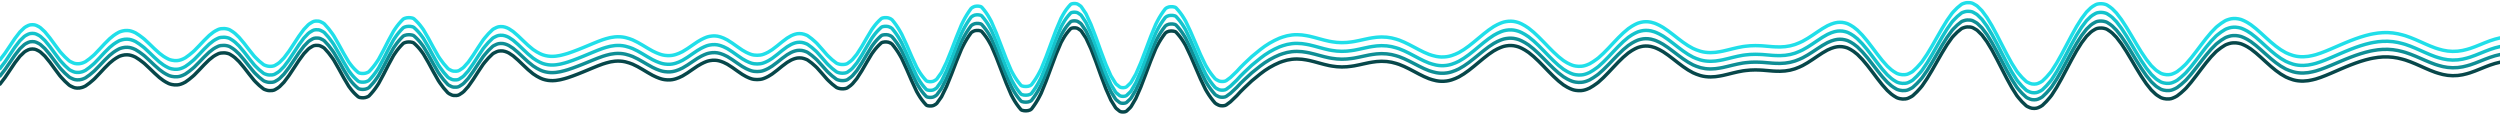 <svg width="1440" height="66" viewBox="0 0 1440 66" fill="none" xmlns="http://www.w3.org/2000/svg">
<path d="M1440 35.849L1437.13 36.557L1434.26 37.491L1431.39 38.583L1428.52 39.747L1425.65 40.892L1422.78 41.925L1420.94 42.464C1420.26 42.663 1419.53 42.842 1418.76 42.998L1418.2 43.111C1417.43 43.266 1416.61 43.385 1415.76 43.467L1415.59 43.484C1414.65 43.575 1413.68 43.613 1412.71 43.597C1411.78 43.582 1410.86 43.518 1409.98 43.406L1409.68 43.367C1408.85 43.262 1408.07 43.123 1407.33 42.954L1406.72 42.812C1405.95 42.636 1405.23 42.44 1404.55 42.224L1402.7 41.636L1399.83 40.531L1396.96 39.301L1394.09 38.02L1391.22 36.762L1388.35 35.595L1385.48 34.579L1383.73 34.08C1382.99 33.868 1382.2 33.676 1381.37 33.506L1380.95 33.42C1380.15 33.255 1379.3 33.119 1378.42 33.013L1378.23 32.991C1377.33 32.883 1376.39 32.812 1375.44 32.78C1374.49 32.747 1373.52 32.754 1372.57 32.8L1372.47 32.805C1371.58 32.848 1370.71 32.923 1369.87 33.028L1369.53 33.071C1368.69 33.175 1367.87 33.303 1367.09 33.454L1365.4 33.78L1362.53 34.5L1359.66 35.362L1356.79 36.344L1353.92 37.426L1351.05 38.587L1348.18 39.803L1345.31 41.049L1342.44 42.289L1339.57 43.484L1336.7 44.581L1333.83 45.523L1331.97 45.988C1331.3 46.156 1330.58 46.296 1329.83 46.408L1329.31 46.484C1328.5 46.603 1327.65 46.673 1326.78 46.692C1325.75 46.715 1324.72 46.666 1323.75 46.549L1323.67 46.539C1322.8 46.434 1321.99 46.278 1321.27 46.079L1320.64 45.906C1319.87 45.696 1319.18 45.455 1318.57 45.19L1316.62 44.346L1313.75 42.667L1310.88 40.602L1308.01 38.23L1305.14 35.663L1302.27 33.039L1299.4 30.518L1296.53 28.265L1294.36 26.881C1293.9 26.587 1293.36 26.306 1292.76 26.043L1291.51 25.492C1291.04 25.284 1290.46 25.109 1289.8 24.976L1289.28 24.868C1288.4 24.689 1287.38 24.622 1286.38 24.677C1285.52 24.725 1284.71 24.862 1284.07 25.07L1283.11 25.382C1282.5 25.581 1281.97 25.81 1281.54 26.062C1280.06 26.933 1278.69 27.893 1277.44 28.932L1276.45 29.756L1273.58 32.736L1270.71 36.169L1267.84 39.884L1264.97 43.686L1262.1 47.367L1259.23 50.718L1258.34 51.596C1257.02 52.888 1255.58 54.112 1254.02 55.257C1253.67 55.513 1253.23 55.753 1252.73 55.972L1251.37 56.557C1250.89 56.768 1250.22 56.919 1249.47 56.988C1248.39 57.088 1247.23 57.008 1246.34 56.77L1245.74 56.611C1245.18 56.46 1244.7 56.27 1244.36 56.053L1242.82 55.093C1242.28 54.758 1241.83 54.408 1241.45 54.048L1239.14 51.833L1236.28 48.236L1233.41 43.979L1230.54 39.29L1227.67 34.424L1224.8 29.655L1221.93 25.258L1219.06 21.488L1216.7 19.088C1216.36 18.743 1215.94 18.407 1215.45 18.085L1213.79 16.987C1213.48 16.786 1213.05 16.611 1212.52 16.476L1212.15 16.381C1211.1 16.113 1209.72 16.067 1208.55 16.262C1207.92 16.366 1207.39 16.535 1207.03 16.745L1205.41 17.691C1204.95 17.964 1204.56 18.253 1204.25 18.553L1201.84 20.906L1198.97 24.698L1196.1 29.281L1193.24 34.417L1187.5 45.234L1184.63 50.325L1181.76 54.822L1180.85 55.982C1179.54 57.637 1178.06 59.217 1176.41 60.705C1176.15 60.936 1175.81 61.154 1175.39 61.354L1173.96 62.031C1173.45 62.276 1172.65 62.428 1171.78 62.444C1170.84 62.462 1169.93 62.319 1169.34 62.059L1168.05 61.486C1167.63 61.3 1167.28 61.093 1167.03 60.872C1165.37 59.412 1163.89 57.854 1162.6 56.216L1161.67 55.031L1158.8 50.472L1155.93 45.261L1153.06 39.696L1150.19 34.094L1147.33 28.775L1144.46 24.039L1141.59 20.148L1139.14 17.729C1138.86 17.454 1138.5 17.189 1138.06 16.941L1136.45 16.026C1136.06 15.808 1135.47 15.643 1134.77 15.559C1133.67 15.427 1132.45 15.519 1131.59 15.8L1130.81 16.057C1130.35 16.208 1129.97 16.39 1129.7 16.591C1128.06 17.82 1126.6 19.159 1125.32 20.589L1124.37 21.656L1121.5 25.733L1118.63 30.417L1115.76 35.423L1112.89 40.457L1110.02 45.225L1107.15 49.456L1106.21 50.593C1104.93 52.14 1103.48 53.615 1101.89 55.007C1101.58 55.283 1101.17 55.546 1100.68 55.79L1099.23 56.52C1098.78 56.741 1098.15 56.905 1097.42 56.988C1096.33 57.112 1095.13 57.041 1094.21 56.798L1093.62 56.64C1093.08 56.498 1092.64 56.321 1092.3 56.117L1090.72 55.149C1090.2 54.834 1089.75 54.505 1089.37 54.165L1087.07 52.086L1084.2 48.856L1081.33 45.214L1078.46 41.407L1075.59 37.679L1072.72 34.257L1069.85 31.339L1067.66 29.604C1067.21 29.251 1066.68 28.912 1066.07 28.59L1064.79 27.918C1064.34 27.68 1063.78 27.472 1063.12 27.305L1062.48 27.141C1061.68 26.937 1060.71 26.831 1059.72 26.84C1058.84 26.849 1057.99 26.947 1057.27 27.124L1056.43 27.329C1055.82 27.48 1055.27 27.66 1054.8 27.866L1052.64 28.811L1049.77 30.463L1046.9 32.342L1044.03 34.283L1041.16 36.133L1038.29 37.768L1036.41 38.641C1035.75 38.948 1035.03 39.236 1034.24 39.505L1033.64 39.713C1032.91 39.96 1032.12 40.179 1031.26 40.367L1030.98 40.429C1030.12 40.617 1029.19 40.765 1028.22 40.867C1027.28 40.966 1026.32 41.022 1025.35 41.035L1025.14 41.038C1024.34 41.048 1023.55 41.033 1022.76 40.993L1021.07 40.907L1015.33 40.429L1013.73 40.344C1012.89 40.299 1012.04 40.276 1011.19 40.276L1011.08 40.275C1010.09 40.275 1009.11 40.306 1008.14 40.368C1007.2 40.428 1006.28 40.518 1005.38 40.636L1003.86 40.837L1000.99 41.385L998.119 42.052L995.249 42.767L992.38 43.443L990.534 43.792C989.853 43.92 989.139 44.026 988.401 44.107L987.882 44.164C987.06 44.255 986.203 44.302 985.341 44.303C984.304 44.304 983.274 44.239 982.302 44.111L982.229 44.101C981.35 43.986 980.528 43.823 979.792 43.618L979.193 43.451C978.422 43.237 977.718 42.994 977.093 42.727L975.164 41.903L972.294 40.284L969.425 38.342L966.556 36.186L963.686 33.945L960.817 31.768L957.948 29.802L955.841 28.617C955.333 28.332 954.76 28.062 954.125 27.81L952.998 27.361C952.476 27.154 951.859 26.978 951.173 26.841L950.606 26.727C949.779 26.562 948.835 26.485 947.885 26.504C946.961 26.522 946.069 26.631 945.313 26.819L944.624 26.991C943.946 27.159 943.348 27.364 942.853 27.598L941.697 28.144C941.054 28.447 940.482 28.768 939.987 29.103L937.862 30.541L934.993 32.976L932.123 35.777L929.254 38.789L926.385 41.841L923.515 44.757L920.646 47.371L919.68 48.1C918.413 49.056 917.046 49.943 915.591 50.752C915.137 51.004 914.592 51.235 913.97 51.438L912.974 51.764C912.361 51.965 911.608 52.105 910.792 52.171C909.741 52.257 908.638 52.215 907.663 52.052L907.372 52.003C906.664 51.885 906.034 51.717 905.519 51.51L904.355 51.04C903.74 50.792 903.196 50.523 902.731 50.238L900.561 48.904L897.691 46.637L894.822 43.993L891.952 41.112L889.083 38.145L886.214 35.243L883.344 32.552L880.475 30.209L878.374 28.831C877.862 28.495 877.277 28.174 876.624 27.871L875.502 27.351C874.994 27.115 874.389 26.907 873.706 26.734L872.988 26.553C872.254 26.367 871.393 26.252 870.492 26.221C869.516 26.187 868.533 26.251 867.658 26.407L867.208 26.487C866.493 26.614 865.848 26.784 865.3 26.989L864.234 27.389C863.585 27.632 863 27.895 862.486 28.175L860.39 29.318L857.52 31.271L854.651 33.496L851.781 35.866L848.912 38.248L846.043 40.518L843.173 42.562L840.304 44.285L838.296 45.211C837.723 45.475 837.074 45.718 836.359 45.935L835.559 46.177C834.902 46.377 834.151 46.535 833.34 46.645L833.134 46.672C832.188 46.8 831.171 46.85 830.161 46.818C829.28 46.79 828.425 46.7 827.645 46.554L827.058 46.444C826.327 46.307 825.648 46.138 825.036 45.941L823.088 45.315L820.218 44.09L817.349 42.666L814.48 41.148L811.61 39.646L808.741 38.261L805.872 37.079L804.054 36.502C803.354 36.281 802.594 36.084 801.785 35.914L801.348 35.823C800.541 35.654 799.668 35.524 798.764 35.436C797.774 35.34 796.742 35.296 795.716 35.305C794.838 35.313 793.967 35.361 793.123 35.446L792.682 35.49C791.912 35.568 791.162 35.668 790.441 35.791L788.655 36.095L785.786 36.701L782.917 37.336L780.047 37.909L778.358 38.163C777.573 38.281 776.759 38.373 775.926 38.439L775.694 38.457C774.774 38.53 773.832 38.563 772.889 38.558C771.926 38.552 770.969 38.506 770.038 38.419L769.854 38.402C769 38.323 768.17 38.214 767.377 38.078L765.701 37.79L762.831 37.123L759.962 36.353L757.092 35.568L754.223 34.857L752.434 34.513C751.716 34.376 750.96 34.263 750.179 34.178L749.768 34.133C748.916 34.041 748.032 33.991 747.141 33.986C746.13 33.98 745.124 34.033 744.161 34.14L744.076 34.15C743.194 34.248 742.355 34.39 741.584 34.571L741.07 34.691C740.276 34.877 739.538 35.091 738.865 35.329L737.007 35.986L734.138 37.306L731.268 38.869C729.358 40.013 727.564 41.25 725.909 42.58C724.032 44.089 721.672 45.998 721.016 46.585C720.374 47.16 718.349 49.08 716.708 50.642C715.175 52.101 713.733 53.608 712.378 55.154L708.732 58.646L706.321 60.426C706.028 60.642 705.499 60.809 704.854 60.888C703.757 61.022 702.54 60.88 701.891 60.542L700.587 59.862C700.28 59.702 700.042 59.527 699.88 59.343C698.132 57.35 696.608 55.262 695.32 53.099L694.385 51.528L691.516 45.541L685.777 32.221L682.908 26.151L681.884 24.429C680.656 22.362 679.156 20.384 677.402 18.519C677.249 18.357 676.977 18.211 676.612 18.097C675.379 17.712 673.466 17.789 672.513 18.263L671.819 18.608C671.562 18.736 671.37 18.878 671.251 19.03C669.46 21.32 667.926 23.707 666.662 26.169L665.691 28.06L662.822 35.028L659.953 42.667L657.083 50.175L654.214 56.747L651.548 61.319C651.412 61.551 651.227 61.779 650.993 62.002L648.882 64.008C648.628 64.249 648.044 64.427 647.331 64.482C646.329 64.56 645.311 64.377 644.903 64.046L643.041 62.538C642.839 62.373 642.682 62.202 642.574 62.028L639.867 57.652L636.998 51.181L634.128 43.559L631.259 35.592L628.39 28.119L625.52 21.922L622.802 17.865C622.702 17.715 622.549 17.57 622.347 17.434L620.912 16.465C620.297 16.05 618.818 15.9 617.669 16.137C617.181 16.238 616.814 16.397 616.637 16.585C614.912 18.416 613.47 20.373 612.333 22.423L611.174 24.515L608.304 31.281L605.435 38.932L602.565 46.678L599.696 53.725L598.716 55.65C597.459 58.12 595.925 60.514 594.131 62.81C594.016 62.956 593.825 63.094 593.568 63.216L593.153 63.413C592.075 63.924 589.946 63.97 588.698 63.509C588.383 63.392 588.15 63.251 588.019 63.098C586.243 61.022 584.732 58.837 583.504 56.569L582.48 54.678L579.611 47.963L573.872 33.055L571.003 26.367L569.93 24.412C568.735 22.234 567.248 20.143 565.488 18.168C565.342 18.003 565.066 17.857 564.692 17.744C563.481 17.381 561.632 17.479 560.782 17.953L559.866 18.463C559.64 18.589 559.471 18.726 559.365 18.87C557.561 21.319 556.005 23.855 554.709 26.462L553.786 28.318L550.917 35.331L548.048 42.8L545.178 49.877L542.309 55.755L539.597 59.546C539.493 59.692 539.329 59.832 539.11 59.962L538.002 60.62C537.239 61.073 535.523 61.192 534.328 60.875C533.92 60.766 533.615 60.616 533.456 60.445C531.711 58.572 530.226 56.582 529.024 54.503L527.962 52.665L525.093 46.476L522.223 39.857L519.354 33.631L518.404 31.946C517.127 29.679 515.595 27.489 513.825 25.397C513.686 25.233 513.468 25.079 513.179 24.942L512.337 24.541C511.452 24.119 509.772 24.023 508.552 24.324C508.112 24.433 507.772 24.584 507.575 24.76C505.867 26.286 504.377 27.929 503.126 29.665L502.138 31.035L499.269 35.836L496.399 40.792L493.53 45.265L491.052 48.256C490.792 48.571 490.457 48.878 490.053 49.173L488.224 50.512C487.942 50.719 487.49 50.891 486.927 51.006C485.727 51.252 484.215 51.203 483.162 50.885L482.7 50.746C482.273 50.617 481.926 50.458 481.68 50.28C480.018 49.077 478.499 47.777 477.138 46.395L476.314 45.558L473.444 42.26L470.575 39.036L469.657 38.158C468.358 36.917 466.917 35.755 465.347 34.684C465.009 34.453 464.568 34.242 464.042 34.06L463.027 33.708C462.349 33.472 461.431 33.342 460.478 33.346C459.59 33.349 458.737 33.469 458.086 33.681L456.996 34.037C456.487 34.203 456.046 34.394 455.688 34.603L453.359 35.964L450.489 38.118L447.62 40.444L444.751 42.634L442.519 44.016C442.095 44.278 441.596 44.525 441.03 44.751L439.794 45.247C439.28 45.453 438.634 45.613 437.908 45.714C436.772 45.872 435.505 45.875 434.363 45.723C433.648 45.628 433.003 45.475 432.485 45.278L431.246 44.806C430.686 44.593 430.186 44.362 429.755 44.114L427.535 42.843L424.665 40.873L421.796 38.837L418.926 36.997L416.748 35.922C416.289 35.696 415.746 35.493 415.133 35.318L414.223 35.058C413.546 34.865 412.729 34.742 411.864 34.703C410.861 34.659 409.843 34.73 408.965 34.906L408.453 35.008C407.789 35.141 407.198 35.314 406.707 35.52L405.455 36.044C404.872 36.288 404.345 36.548 403.879 36.821L401.71 38.089L398.841 40.033L395.972 42.004L393.102 43.763L390.986 44.758C390.486 44.993 389.902 45.205 389.248 45.388L388.401 45.625C387.72 45.815 386.916 45.945 386.06 46.002C385.038 46.071 383.982 46.033 383.019 45.895L382.729 45.853C381.999 45.748 381.331 45.597 380.757 45.407L379.694 45.055C379.07 44.849 378.499 44.623 377.99 44.38L375.886 43.378L373.017 41.749L370.147 40.029L367.278 38.389L364.409 36.98L362.456 36.26C361.847 36.036 361.161 35.839 360.412 35.675L359.851 35.551C359.071 35.38 358.204 35.263 357.298 35.207C356.311 35.146 355.298 35.159 354.325 35.244L354.133 35.261C353.337 35.331 352.575 35.443 351.874 35.594L351.108 35.759C350.412 35.908 349.755 36.079 349.144 36.269L347.192 36.876L344.323 37.948L341.454 39.115L338.584 40.312L335.715 41.5L332.846 42.651L329.976 43.742L327.107 44.739L325.144 45.321C324.541 45.499 323.9 45.663 323.229 45.808L322.342 46.001C321.696 46.141 320.999 46.251 320.269 46.325L319.848 46.369C318.959 46.46 318.024 46.483 317.108 46.435C316.135 46.385 315.208 46.258 314.398 46.062L313.91 45.945C313.148 45.761 312.471 45.537 311.903 45.281L310.911 44.833C310.232 44.527 309.629 44.2 309.108 43.858L307.021 42.485L304.152 40.101L301.283 37.403L298.413 34.651L295.544 32.156L293.121 30.549C292.825 30.352 292.447 30.173 291.999 30.016L290.897 29.63C290.208 29.389 289.241 29.273 288.277 29.317C287.421 29.356 286.648 29.517 286.14 29.762L284.735 30.44C284.291 30.654 283.929 30.888 283.657 31.135C282.019 32.623 280.543 34.197 279.24 35.844L278.328 36.997L275.458 41.281L272.589 45.741L269.72 49.834L267.175 52.674C266.959 52.915 266.679 53.148 266.338 53.371L264.522 54.557C264.177 54.782 263.581 54.947 262.877 55.012C261.816 55.11 260.693 54.966 260.061 54.651L258.741 53.992C258.41 53.826 258.15 53.645 257.967 53.454C256.24 51.641 254.707 49.737 253.382 47.76L252.504 46.45L249.634 41.371L246.765 36.062L243.896 31.129L242.903 29.75C241.655 28.019 240.166 26.38 238.459 24.86C238.261 24.683 237.935 24.528 237.514 24.409C236.255 24.055 234.432 24.098 233.32 24.508L232.957 24.642C232.602 24.773 232.329 24.929 232.156 25.1C230.421 26.811 228.908 28.63 227.634 30.536L226.679 31.963L223.81 37.223L220.941 42.838L218.071 48.146L217.146 49.558C215.852 51.533 214.326 53.427 212.583 55.218C212.417 55.388 212.163 55.545 211.834 55.682L211.132 55.974C210.182 56.368 208.539 56.449 207.318 56.16C206.846 56.049 206.478 55.891 206.26 55.706C204.575 54.274 203.108 52.718 201.885 51.065L200.855 49.671L197.986 44.827L195.116 39.602L192.247 34.608L191.361 33.311C190.041 31.377 188.517 29.518 186.802 27.749C186.607 27.548 186.332 27.358 185.986 27.185L184.619 26.502C184.022 26.203 182.984 26.054 181.962 26.121C181.205 26.171 180.546 26.333 180.157 26.567L178.43 27.603C178.078 27.814 177.789 28.038 177.567 28.27L175.031 30.928L172.162 34.845L169.292 39.214L166.423 43.545L163.553 47.37L161.088 49.876C160.819 50.15 160.475 50.413 160.059 50.662L158.375 51.672C158.013 51.889 157.448 52.056 156.776 52.145C155.656 52.292 154.395 52.202 153.529 51.913L152.737 51.648C152.3 51.502 151.944 51.329 151.688 51.137C150.037 49.905 148.537 48.575 147.205 47.16L146.337 46.239L143.468 42.655L140.599 38.946L137.729 35.53L135.377 33.274C135.033 32.944 134.615 32.623 134.128 32.316L132.492 31.286C132.162 31.078 131.701 30.899 131.145 30.763L130.798 30.678C129.754 30.422 128.41 30.373 127.239 30.547C126.594 30.643 126.04 30.801 125.64 31.003L124.09 31.787C123.619 32.026 123.214 32.279 122.879 32.544L120.513 34.415L117.644 37.226L114.774 40.263L111.905 43.208L111.015 44.001C109.697 45.175 108.264 46.282 106.727 47.312C106.355 47.561 105.894 47.792 105.357 48.001L104.146 48.47C103.594 48.684 102.864 48.832 102.059 48.892C101.017 48.97 99.929 48.895 99.048 48.684L98.453 48.542C97.862 48.401 97.353 48.221 96.954 48.013L95.509 47.257C94.963 46.972 94.481 46.673 94.066 46.362L91.82 44.675L88.95 42.082L86.081 39.307L83.211 36.624L82.329 35.909C81.006 34.838 79.575 33.837 78.046 32.915C77.666 32.685 77.195 32.475 76.648 32.292L75.576 31.933C74.946 31.722 74.131 31.593 73.264 31.567C72.282 31.537 71.305 31.642 70.538 31.859L69.732 32.087C69.158 32.25 68.668 32.446 68.284 32.667L66.833 33.503C66.275 33.824 65.784 34.159 65.362 34.505L63.126 36.34L60.257 39.191L57.387 42.273L54.518 45.285L53.688 46.043C52.33 47.284 50.841 48.449 49.234 49.528C48.933 49.731 48.541 49.915 48.072 50.074L47.056 50.419C46.334 50.664 45.327 50.776 44.334 50.722C43.505 50.678 42.758 50.521 42.253 50.285L40.855 49.633C40.401 49.421 40.025 49.189 39.737 48.944C38.115 47.565 36.637 46.104 35.312 44.572L34.432 43.556L31.563 39.718L28.694 35.807L25.824 32.304L23.304 29.982C23.072 29.768 22.765 29.566 22.391 29.379L20.901 28.636C20.389 28.381 19.559 28.228 18.67 28.225C17.76 28.222 16.904 28.377 16.383 28.639L14.913 29.379C14.537 29.568 14.232 29.773 14.006 29.989L11.477 32.407L8.608 36.136L2.869 44.683L0 48.443" stroke="#07474A" stroke-width="2" stroke-miterlimit="16" stroke-linecap="round"/>
<path d="M1440 31.434L1437.13 32.127L1434.26 33.043L1431.39 34.112L1428.52 35.252L1425.65 36.374L1422.78 37.385L1420.94 37.913C1420.26 38.109 1419.53 38.284 1418.76 38.437L1418.2 38.547C1417.43 38.699 1416.61 38.816 1415.76 38.897L1415.59 38.913C1414.65 39.002 1413.68 39.039 1412.71 39.024C1411.78 39.009 1410.86 38.946 1409.98 38.836L1409.68 38.798C1408.85 38.695 1408.07 38.559 1407.33 38.394L1406.72 38.255C1405.95 38.083 1405.23 37.89 1404.55 37.679L1402.7 37.103L1399.83 36.02L1396.96 34.815L1394.09 33.561L1391.22 32.328L1388.35 31.185L1385.48 30.19L1383.73 29.701C1382.99 29.493 1382.2 29.305 1381.37 29.139L1380.95 29.055C1380.15 28.893 1379.3 28.759 1378.42 28.656L1378.23 28.634C1377.33 28.528 1376.39 28.459 1375.44 28.427C1374.49 28.395 1373.52 28.402 1372.57 28.447L1372.47 28.452C1371.58 28.494 1370.71 28.567 1369.87 28.671L1369.53 28.712C1368.69 28.814 1367.87 28.94 1367.09 29.087L1365.4 29.407L1362.53 30.112L1359.66 30.957L1356.79 31.919L1353.92 32.979L1351.05 34.116L1348.18 35.307L1345.31 36.527L1342.44 37.743L1339.57 38.913L1336.7 39.988L1333.83 40.91L1331.97 41.366C1331.3 41.53 1330.58 41.668 1329.83 41.777L1329.31 41.852C1328.5 41.968 1327.65 42.037 1326.78 42.056C1325.75 42.078 1324.72 42.031 1323.75 41.915L1323.67 41.905C1322.8 41.802 1321.99 41.65 1321.27 41.455L1320.64 41.286C1319.87 41.079 1319.18 40.844 1318.57 40.584L1316.62 39.757L1313.75 38.113L1310.88 36.09L1308.01 33.766L1305.14 31.251L1302.27 28.681L1299.4 26.212L1296.53 24.004L1294.36 22.649C1293.9 22.36 1293.36 22.086 1292.76 21.828L1291.51 21.288C1291.04 21.085 1290.46 20.913 1289.8 20.782L1289.28 20.677C1288.4 20.502 1287.38 20.436 1286.38 20.49C1285.52 20.537 1284.71 20.671 1284.07 20.875L1283.11 21.181C1282.5 21.376 1281.97 21.6 1281.54 21.846C1280.06 22.7 1278.69 23.64 1277.44 24.658L1276.45 25.465L1273.58 28.384L1270.71 31.748L1267.84 35.387L1264.97 39.111L1262.1 42.717L1259.23 45.999L1258.34 46.859C1257.02 48.125 1255.58 49.324 1254.02 50.446C1253.67 50.696 1253.23 50.931 1252.73 51.147L1251.37 51.719C1250.89 51.926 1250.22 52.073 1249.47 52.141C1248.39 52.24 1247.23 52.161 1246.34 51.928L1245.74 51.772C1245.18 51.624 1244.7 51.438 1244.36 51.225L1242.82 50.285C1242.28 49.957 1241.83 49.614 1241.45 49.261L1239.14 47.091L1236.28 43.568L1233.41 39.398L1230.54 34.804L1227.67 30.038L1224.8 25.367L1221.93 21.059L1219.06 17.366L1216.7 15.015C1216.36 14.677 1215.94 14.348 1215.45 14.032L1213.79 12.957C1213.48 12.759 1213.05 12.588 1212.52 12.456L1212.15 12.363C1211.1 12.1 1209.72 12.055 1208.55 12.246C1207.92 12.349 1207.39 12.514 1207.03 12.72L1205.41 13.646C1204.95 13.914 1204.56 14.197 1204.25 14.49L1201.84 16.796L1198.97 20.51L1196.1 25L1193.24 30.031L1187.5 40.627L1184.63 45.614L1181.76 50.019L1180.85 51.156C1179.54 52.777 1178.06 54.324 1176.41 55.782C1176.15 56.009 1175.81 56.222 1175.39 56.418L1173.96 57.081C1173.45 57.321 1172.65 57.47 1171.78 57.486C1170.84 57.504 1169.93 57.364 1169.34 57.109L1168.05 56.547C1167.63 56.365 1167.28 56.162 1167.03 55.946C1165.37 54.516 1163.89 52.99 1162.6 51.385L1161.67 50.224L1158.8 45.758L1155.93 40.654L1153.06 35.202L1150.19 29.715L1147.33 24.504L1144.46 19.864L1141.59 16.053L1139.14 13.684C1138.86 13.414 1138.5 13.155 1138.06 12.912L1136.45 12.016C1136.06 11.801 1135.47 11.64 1134.77 11.558C1133.67 11.429 1132.45 11.519 1131.59 11.793L1130.81 12.045C1130.35 12.194 1129.97 12.371 1129.7 12.568C1128.06 13.772 1126.6 15.084 1125.32 16.485L1124.37 17.53L1121.5 21.524L1118.63 26.112L1115.76 31.017L1112.89 35.948L1110.02 40.619L1107.15 44.763L1106.21 45.877C1104.93 47.392 1103.48 48.837 1101.89 50.201C1101.58 50.471 1101.17 50.729 1100.68 50.968L1099.23 51.683C1098.78 51.899 1098.15 52.06 1097.42 52.142C1096.33 52.263 1095.13 52.193 1094.21 51.955L1093.62 51.8C1093.08 51.662 1092.64 51.487 1092.3 51.288L1090.72 50.34C1090.2 50.031 1089.75 49.709 1089.37 49.376L1087.07 47.339L1084.2 44.175L1081.33 40.608L1078.46 36.878L1075.59 33.226L1072.72 29.875L1069.85 27.015L1067.66 25.316C1067.21 24.971 1066.68 24.638 1066.07 24.323L1064.79 23.664C1064.34 23.431 1063.78 23.228 1063.12 23.064L1062.48 22.903C1061.68 22.703 1060.71 22.6 1059.72 22.609C1058.84 22.617 1057.99 22.713 1057.27 22.886L1056.43 23.087C1055.82 23.235 1055.27 23.412 1054.8 23.614L1052.64 24.539L1049.77 26.157L1046.9 27.998L1044.03 29.899L1041.16 31.712L1038.29 33.314L1036.41 34.169C1035.75 34.469 1035.03 34.752 1034.24 35.015L1033.64 35.219C1032.91 35.461 1032.12 35.676 1031.26 35.859L1030.98 35.92C1030.12 36.105 1029.19 36.249 1028.22 36.35C1027.28 36.446 1026.32 36.502 1025.35 36.514L1025.14 36.517C1024.34 36.527 1023.55 36.512 1022.76 36.473L1021.07 36.388L1015.33 35.92L1013.73 35.837C1012.89 35.793 1012.04 35.771 1011.19 35.77L1011.08 35.77C1010.09 35.769 1009.11 35.799 1008.14 35.861C1007.2 35.92 1006.28 36.007 1005.38 36.123L1003.86 36.32L1000.99 36.857L998.119 37.51L995.249 38.21L992.38 38.872L990.534 39.214C989.853 39.34 989.139 39.444 988.401 39.523L987.882 39.58C987.06 39.668 986.203 39.714 985.341 39.715C984.304 39.716 983.274 39.652 982.302 39.527L982.229 39.518C981.35 39.404 980.528 39.245 979.792 39.044L979.193 38.881C978.422 38.671 977.718 38.433 977.093 38.171L975.164 37.364L972.294 35.778L969.425 33.876L966.556 31.764L963.686 29.569L960.817 27.436L957.948 25.51L955.841 24.35C955.333 24.07 954.76 23.805 954.125 23.558L952.998 23.119C952.476 22.916 951.859 22.744 951.173 22.609L950.606 22.498C949.779 22.337 948.835 22.261 947.885 22.279C946.961 22.297 946.069 22.404 945.313 22.588L944.624 22.756C943.946 22.921 943.348 23.122 942.853 23.351L941.697 23.886C941.054 24.183 940.482 24.497 939.987 24.826L937.862 26.234L934.993 28.62L932.123 31.364L929.254 34.314L926.385 37.303L923.515 40.16L920.646 42.721L919.68 43.435C918.413 44.372 917.046 45.24 915.591 46.032C915.137 46.28 914.592 46.506 913.97 46.705L912.974 47.024C912.361 47.221 911.608 47.358 910.792 47.423C909.741 47.507 908.638 47.465 907.663 47.306L907.372 47.258C906.664 47.143 906.034 46.978 905.519 46.775L904.355 46.315C903.74 46.072 903.196 45.809 902.731 45.529L900.561 44.222L897.691 42.002L894.822 39.411L891.952 36.59L889.083 33.683L886.214 30.84L883.344 28.204L880.475 25.908L878.374 24.558C877.862 24.23 877.277 23.916 876.624 23.619L875.502 23.109C874.994 22.878 874.389 22.674 873.706 22.505L872.988 22.327C872.254 22.145 871.393 22.033 870.492 22.002C869.516 21.968 868.533 22.032 867.658 22.184L867.208 22.263C866.493 22.387 865.848 22.554 865.3 22.755L864.234 23.146C863.585 23.384 863 23.642 862.486 23.916L860.39 25.036L857.52 26.949L854.651 29.129L851.781 31.45L848.912 33.784L846.043 36.007L843.173 38.01L840.304 39.697L838.296 40.605C837.723 40.864 837.074 41.101 836.359 41.314L835.559 41.551C834.902 41.746 834.151 41.901 833.34 42.009L833.134 42.036C832.188 42.162 831.171 42.211 830.161 42.179C829.28 42.152 828.425 42.064 827.645 41.92L827.058 41.813C826.327 41.678 825.648 41.513 825.036 41.32L823.088 40.706L820.218 39.507L817.349 38.111L814.48 36.624L811.61 35.153L808.741 33.796L805.872 32.639L804.054 32.074C803.354 31.857 802.594 31.663 801.785 31.498L801.348 31.408C800.541 31.243 799.668 31.115 798.764 31.029C797.774 30.935 796.742 30.892 795.716 30.901C794.838 30.909 793.967 30.955 793.123 31.038L792.682 31.082C791.912 31.158 791.162 31.257 790.441 31.377L788.655 31.674L785.786 32.268L782.917 32.89L780.047 33.452L778.358 33.701C777.573 33.816 776.759 33.907 775.926 33.971L775.694 33.989C774.774 34.06 773.832 34.093 772.889 34.087C771.926 34.082 770.969 34.036 770.038 33.952L769.854 33.935C769 33.857 768.17 33.751 767.377 33.617L765.701 33.335L762.831 32.681L759.962 31.928L757.092 31.158L754.223 30.462L752.434 30.125C751.716 29.991 750.96 29.88 750.179 29.797L749.768 29.753C748.916 29.662 748.032 29.613 747.141 29.609C746.13 29.603 745.124 29.654 744.161 29.76L744.076 29.769C743.194 29.866 742.355 30.005 741.584 30.181L741.07 30.3C740.276 30.482 739.538 30.691 738.865 30.924L737.007 31.568L734.138 32.861L731.268 34.392C729.358 35.512 727.564 36.725 725.909 38.028C724.032 39.505 721.672 41.375 721.016 41.951C720.374 42.514 718.349 44.395 716.708 45.925C715.175 47.354 713.733 48.83 712.378 50.345L708.732 53.766L706.321 55.509C706.028 55.721 705.499 55.884 704.854 55.962C703.757 56.093 702.54 55.954 701.891 55.623L700.587 54.957C700.28 54.8 700.042 54.629 699.88 54.448C698.132 52.496 696.608 50.451 695.32 48.332L694.385 46.793L691.516 40.928L685.777 27.879L682.908 21.933L681.884 20.247C680.656 18.222 679.156 16.284 677.402 14.458C677.249 14.298 676.977 14.156 676.612 14.044C675.379 13.667 673.466 13.743 672.513 14.206L671.819 14.544C671.562 14.67 671.37 14.809 671.251 14.957C669.46 17.201 667.926 19.54 666.662 21.951L665.691 23.804L662.822 30.63L659.953 38.113L657.083 45.467L654.214 51.905L651.548 56.384C651.412 56.612 651.227 56.835 650.993 57.053L648.882 59.018C648.628 59.254 648.044 59.429 647.331 59.483C646.329 59.559 645.311 59.379 644.903 59.056L643.041 57.578C642.839 57.417 642.682 57.249 642.574 57.078L639.867 52.791L636.998 46.453L634.128 38.987L631.259 31.182L628.39 23.861L625.52 17.791L622.802 13.817C622.702 13.67 622.549 13.528 622.347 13.394L620.912 12.445C620.297 12.039 618.818 11.892 617.669 12.124C617.181 12.223 616.814 12.379 616.637 12.563C614.912 14.356 613.47 16.273 612.333 18.281L611.174 20.331L608.304 26.959L605.435 34.454L602.565 42.042L599.696 48.945L598.716 50.83C597.459 53.25 595.925 55.595 594.131 57.844C594.016 57.988 593.825 58.123 593.568 58.242L593.153 58.435C592.075 58.936 589.946 58.98 588.698 58.529C588.383 58.415 588.15 58.277 588.019 58.126C586.243 56.093 584.732 53.953 583.504 51.731L582.48 49.878L579.611 43.301L573.872 28.696L571.003 22.146L569.93 20.23C568.735 18.096 567.248 16.048 565.488 14.114C565.342 13.952 565.066 13.809 564.692 13.699C563.481 13.342 561.632 13.439 560.782 13.903L559.866 14.403C559.64 14.526 559.471 14.661 559.365 14.802C557.561 17.2 556.005 19.685 554.709 22.238L553.786 24.057L550.917 30.926L548.048 38.242L545.178 45.176L542.309 50.934L539.597 54.647C539.493 54.791 539.329 54.928 539.11 55.055L538.002 55.699C537.239 56.143 535.523 56.259 534.328 55.949C533.92 55.842 533.615 55.696 533.456 55.528C531.711 53.693 530.226 51.743 529.024 49.707L527.962 47.906L525.093 41.844L522.223 35.36L519.354 29.261L518.404 27.61C517.127 25.39 515.595 23.244 513.825 21.195C513.686 21.035 513.468 20.884 513.179 20.749L512.337 20.356C511.452 19.944 509.772 19.849 508.552 20.144C508.112 20.25 507.772 20.399 507.575 20.571C505.867 22.066 504.377 23.675 503.126 25.376L502.138 26.718L499.269 31.421L496.399 36.276L493.53 40.658L491.052 43.588C490.792 43.896 490.457 44.197 490.053 44.486L488.224 45.798C487.942 46 487.49 46.169 486.927 46.282C485.727 46.522 484.215 46.474 483.162 46.163L482.7 46.026C482.273 45.9 481.926 45.745 481.68 45.57C480.018 44.391 478.499 43.118 477.138 41.764L476.314 40.944L473.444 37.714L470.575 34.556L469.657 33.696C468.358 32.48 466.917 31.341 465.347 30.292C465.009 30.066 464.568 29.86 464.042 29.681L463.027 29.336C462.349 29.105 461.431 28.978 460.478 28.982C459.59 28.985 458.737 29.102 458.086 29.31L456.996 29.659C456.487 29.822 456.046 30.009 455.688 30.214L453.359 31.546L450.489 33.656L447.62 35.935L444.751 38.08L442.519 39.434C442.095 39.691 441.596 39.932 441.03 40.154L439.794 40.64C439.28 40.842 438.634 40.999 437.908 41.097C436.772 41.252 435.505 41.255 434.363 41.106C433.648 41.013 433.003 40.863 432.485 40.67L431.246 40.208C430.686 40 430.186 39.773 429.755 39.53L427.535 38.285L424.665 36.355L421.796 34.361L418.926 32.558L416.748 31.505C416.289 31.284 415.746 31.085 415.133 30.913L414.223 30.659C413.546 30.47 412.729 30.349 411.864 30.312C410.861 30.268 409.843 30.337 408.965 30.51L408.453 30.61C407.789 30.74 407.198 30.91 406.707 31.111L405.455 31.625C404.872 31.864 404.345 32.118 403.879 32.386L401.71 33.628L398.841 35.532L395.972 37.463L393.102 39.186L390.986 40.161C390.486 40.391 389.902 40.598 389.248 40.778L388.401 41.01C387.72 41.197 386.916 41.324 386.06 41.38C385.038 41.447 383.982 41.41 383.019 41.275L382.729 41.234C381.999 41.131 381.331 40.983 380.757 40.797L379.694 40.452C379.07 40.25 378.499 40.029 377.99 39.791L375.886 38.809L373.017 37.213L370.147 35.529L367.278 33.922L364.409 32.542L362.456 31.837C361.847 31.617 361.161 31.424 360.412 31.263L359.851 31.142C359.071 30.974 358.204 30.86 357.298 30.805C356.311 30.745 355.298 30.758 354.325 30.841L354.133 30.858C353.337 30.926 352.575 31.036 351.874 31.184L351.108 31.345C350.412 31.492 349.755 31.659 349.144 31.845L347.192 32.44L344.323 33.49L341.454 34.633L338.584 35.806L335.715 36.969L332.846 38.096L329.976 39.165L327.107 40.143L325.144 40.712C324.541 40.887 323.9 41.047 323.229 41.19L322.342 41.379C321.696 41.516 320.999 41.623 320.269 41.696L319.848 41.739C318.959 41.828 318.024 41.85 317.108 41.804C316.135 41.755 315.208 41.63 314.398 41.439L313.91 41.324C313.148 41.144 312.471 40.924 311.903 40.673L310.911 40.234C310.232 39.934 309.629 39.614 309.108 39.279L307.021 37.934L304.152 35.599L301.283 32.956L298.413 30.26L295.544 27.816L293.121 26.241C292.825 26.049 292.447 25.873 291.999 25.72L290.897 25.341C290.208 25.105 289.241 24.992 288.277 25.035C287.421 25.073 286.648 25.231 286.14 25.471L284.735 26.135C284.291 26.345 283.929 26.574 283.657 26.816C282.019 28.273 280.543 29.815 279.24 31.428L278.328 32.558L275.458 36.755L272.589 41.124L269.72 45.134L267.175 47.915C266.959 48.151 266.679 48.38 266.338 48.598L264.522 49.76C264.177 49.981 263.581 50.142 262.877 50.206C261.816 50.302 260.693 50.161 260.061 49.852L258.741 49.206C258.41 49.044 258.15 48.867 257.967 48.679C256.24 46.903 254.707 45.039 253.382 43.102L252.504 41.819L249.634 36.843L246.765 31.642L243.896 26.81L242.903 25.46C241.655 23.763 240.166 22.158 238.459 20.669C238.261 20.496 237.935 20.344 237.514 20.227C236.255 19.88 234.432 19.922 233.32 20.324L232.957 20.456C232.602 20.584 232.329 20.737 232.156 20.904C230.421 22.58 228.908 24.362 227.634 26.229L226.679 27.627L223.81 32.78L220.941 38.28L218.071 43.48L217.146 44.863C215.852 46.798 214.326 48.653 212.583 50.408C212.417 50.574 212.163 50.728 211.834 50.862L211.132 51.148C210.182 51.534 208.539 51.613 207.318 51.331C206.846 51.221 206.478 51.067 206.26 50.886C204.575 49.483 203.108 47.959 201.885 46.339L200.855 44.974L197.986 40.229L195.116 35.111L192.247 30.218L191.361 28.947C190.041 27.053 188.517 25.232 186.802 23.499C186.607 23.302 186.332 23.116 185.986 22.947L184.619 22.277C184.022 21.985 182.984 21.839 181.962 21.904C181.205 21.953 180.546 22.112 180.157 22.341L178.43 23.356C178.078 23.563 177.789 23.782 177.567 24.009L175.031 26.613L172.162 30.45L169.292 34.73L166.423 38.973L163.553 42.719L161.088 45.175C160.819 45.442 160.475 45.7 160.059 45.944L158.375 46.934C158.013 47.147 157.448 47.31 156.776 47.397C155.656 47.541 154.395 47.453 153.529 47.169L152.737 46.91C152.3 46.767 151.944 46.598 151.688 46.41C150.037 45.203 148.537 43.9 147.205 42.514L146.337 41.612L143.468 38.1L140.599 34.468L137.729 31.122L135.377 28.911C135.033 28.588 134.615 28.274 134.128 27.973L132.492 26.964C132.162 26.76 131.701 26.585 131.145 26.452L130.798 26.368C129.754 26.118 128.41 26.07 127.239 26.24C126.594 26.334 126.04 26.489 125.64 26.687L124.09 27.455C123.619 27.688 123.214 27.936 122.879 28.196L120.513 30.029L117.644 32.782L114.774 35.758L111.905 38.643L111.015 39.419C109.697 40.57 108.264 41.654 106.727 42.662C106.355 42.906 105.894 43.133 105.357 43.338L104.146 43.797C103.594 44.007 102.864 44.152 102.059 44.211C101.017 44.287 99.929 44.213 99.048 44.007L98.453 43.868C97.862 43.729 97.353 43.553 96.954 43.349L95.509 42.609C94.963 42.33 94.481 42.037 94.066 41.732L91.82 40.08L88.95 37.54L86.081 34.821L83.211 32.193L82.329 31.493C81.006 30.443 79.575 29.463 78.046 28.559C77.666 28.334 77.195 28.129 76.648 27.95L75.576 27.598C74.946 27.391 74.131 27.264 73.264 27.239C72.282 27.21 71.305 27.312 70.538 27.525L69.732 27.749C69.158 27.908 68.668 28.1 68.284 28.317L66.833 29.135C66.275 29.45 65.784 29.778 65.362 30.117L63.126 31.915L60.257 34.708L57.387 37.727L54.518 40.677L53.688 41.419C52.33 42.635 50.841 43.777 49.234 44.834C48.933 45.032 48.541 45.213 48.072 45.368L47.056 45.706C46.334 45.946 45.327 46.056 44.334 46.004C43.505 45.96 42.758 45.806 42.253 45.575L40.855 44.936C40.401 44.729 40.025 44.502 39.737 44.261C38.115 42.91 36.637 41.479 35.312 39.979L34.432 38.983L31.563 35.224L28.694 31.393L25.824 27.961L23.304 25.686C23.072 25.477 22.765 25.279 22.391 25.096L20.901 24.368C20.389 24.118 19.559 23.968 18.67 23.965C17.76 23.963 16.904 24.114 16.383 24.371L14.913 25.096C14.537 25.281 14.232 25.482 14.006 25.694L11.477 28.062L8.608 31.714L2.869 40.087L0 43.77" stroke="#0F8E95" stroke-width="2" stroke-miterlimit="16" stroke-linecap="round"/>
<path d="M1440 26.849L1437.13 27.557L1434.26 28.491L1431.39 29.583L1428.52 30.747L1425.65 31.892L1422.78 32.925L1420.94 33.464C1420.26 33.663 1419.53 33.842 1418.76 33.998L1418.2 34.111C1417.43 34.266 1416.61 34.385 1415.76 34.467L1415.59 34.484C1414.65 34.575 1413.68 34.613 1412.71 34.597C1411.78 34.582 1410.86 34.518 1409.98 34.406L1409.68 34.367C1408.85 34.262 1408.07 34.123 1407.33 33.954L1406.72 33.812C1405.95 33.636 1405.23 33.44 1404.55 33.224L1402.7 32.636L1399.83 31.531L1396.96 30.301L1394.09 29.02L1391.22 27.762L1388.35 26.595L1385.48 25.579L1383.73 25.08C1382.99 24.868 1382.2 24.676 1381.37 24.506L1380.95 24.421C1380.15 24.256 1379.3 24.119 1378.42 24.013L1378.23 23.991C1377.33 23.883 1376.39 23.812 1375.44 23.78C1374.49 23.747 1373.52 23.754 1372.57 23.8L1372.47 23.805C1371.58 23.848 1370.71 23.923 1369.87 24.028L1369.53 24.071C1368.69 24.175 1367.87 24.303 1367.09 24.454L1365.4 24.78L1362.53 25.5L1359.66 26.362L1356.79 27.344L1353.92 28.426L1351.05 29.587L1348.18 30.803L1345.31 32.049L1342.44 33.289L1339.57 34.484L1336.7 35.581L1333.83 36.523L1331.97 36.988C1331.3 37.156 1330.58 37.296 1329.83 37.408L1329.31 37.484C1328.5 37.603 1327.65 37.673 1326.78 37.692C1325.75 37.715 1324.72 37.666 1323.75 37.549L1323.67 37.539C1322.8 37.434 1321.99 37.278 1321.27 37.079L1320.64 36.906C1319.87 36.696 1319.18 36.455 1318.57 36.19L1316.62 35.346L1313.75 33.667L1310.88 31.602L1308.01 29.23L1305.14 26.663L1302.27 24.039L1299.4 21.518L1296.53 19.265L1294.36 17.881C1293.9 17.587 1293.36 17.306 1292.76 17.043L1291.51 16.492C1291.04 16.284 1290.46 16.109 1289.8 15.976L1289.28 15.868C1288.4 15.689 1287.38 15.622 1286.38 15.677C1285.52 15.725 1284.71 15.862 1284.07 16.07L1283.11 16.382C1282.5 16.581 1281.97 16.81 1281.54 17.062C1280.06 17.933 1278.69 18.893 1277.44 19.932L1276.45 20.756L1273.58 23.736L1270.71 27.169L1267.84 30.884L1264.97 34.686L1262.1 38.367L1259.23 41.718L1258.34 42.596C1257.02 43.888 1255.58 45.112 1254.02 46.257C1253.67 46.513 1253.23 46.753 1252.73 46.972L1251.37 47.557C1250.89 47.768 1250.22 47.919 1249.47 47.988C1248.39 48.088 1247.23 48.008 1246.34 47.77L1245.74 47.611C1245.18 47.46 1244.7 47.27 1244.36 47.053L1242.82 46.093C1242.28 45.758 1241.83 45.408 1241.45 45.048L1239.14 42.833L1236.28 39.236L1233.41 34.979L1230.54 30.29L1227.67 25.424L1224.8 20.655L1221.93 16.258L1219.06 12.488L1216.7 10.088C1216.36 9.743 1215.94 9.407 1215.45 9.085L1213.79 7.987C1213.48 7.786 1213.05 7.611 1212.52 7.476L1212.15 7.381C1211.1 7.113 1209.72 7.067 1208.55 7.261C1207.92 7.367 1207.39 7.535 1207.03 7.746L1205.41 8.691C1204.95 8.964 1204.56 9.253 1204.25 9.553L1201.84 11.906L1198.97 15.698L1196.1 20.281L1193.24 25.417L1187.5 36.234L1184.63 41.325L1181.76 45.822L1180.85 46.982C1179.54 48.637 1178.06 50.217 1176.41 51.705C1176.15 51.936 1175.81 52.154 1175.39 52.354L1173.96 53.031C1173.45 53.276 1172.65 53.428 1171.78 53.444C1170.84 53.462 1169.93 53.319 1169.34 53.059L1168.05 52.486C1167.63 52.3 1167.28 52.093 1167.03 51.872C1165.37 50.412 1163.89 48.854 1162.6 47.216L1161.67 46.031L1158.8 41.472L1155.93 36.261L1153.06 30.696L1150.19 25.094L1147.33 19.775L1144.46 15.039L1141.59 11.148L1139.14 8.729C1138.86 8.454 1138.5 8.189 1138.06 7.941L1136.45 7.027C1136.06 6.808 1135.47 6.642 1134.77 6.559C1133.67 6.427 1132.45 6.519 1131.59 6.8L1130.81 7.057C1130.35 7.208 1129.97 7.39 1129.7 7.591C1128.06 8.82 1126.6 10.159 1125.32 11.589L1124.37 12.656L1121.5 16.733L1118.63 21.417L1115.76 26.423L1112.89 31.457L1110.02 36.225L1107.15 40.456L1106.21 41.593C1104.93 43.14 1103.48 44.615 1101.89 46.007C1101.58 46.283 1101.17 46.546 1100.68 46.79L1099.23 47.52C1098.78 47.741 1098.15 47.905 1097.42 47.988C1096.33 48.112 1095.13 48.041 1094.21 47.798L1093.62 47.64C1093.08 47.498 1092.64 47.321 1092.3 47.117L1090.72 46.149C1090.2 45.834 1089.75 45.505 1089.37 45.165L1087.07 43.086L1084.2 39.856L1081.33 36.214L1078.46 32.407L1075.59 28.679L1072.72 25.257L1069.85 22.339L1067.66 20.604C1067.21 20.251 1066.68 19.912 1066.07 19.59L1064.79 18.918C1064.34 18.68 1063.78 18.472 1063.12 18.305L1062.48 18.141C1061.68 17.937 1060.71 17.831 1059.72 17.84C1058.84 17.849 1057.99 17.947 1057.27 18.124L1056.43 18.329C1055.82 18.48 1055.27 18.66 1054.8 18.866L1052.64 19.811L1049.77 21.463L1046.9 23.342L1044.03 25.283L1041.16 27.133L1038.29 28.768L1036.41 29.641C1035.75 29.948 1035.03 30.236 1034.24 30.505L1033.64 30.713C1032.91 30.96 1032.12 31.18 1031.26 31.367L1030.98 31.429C1030.12 31.617 1029.19 31.765 1028.22 31.867C1027.28 31.966 1026.32 32.022 1025.35 32.035L1025.14 32.038C1024.34 32.048 1023.55 32.033 1022.76 31.993L1021.07 31.907L1015.33 31.429L1013.73 31.344C1012.89 31.299 1012.04 31.276 1011.19 31.276L1011.08 31.275C1010.09 31.275 1009.11 31.306 1008.14 31.368C1007.2 31.428 1006.28 31.518 1005.38 31.636L1003.86 31.837L1000.99 32.385L998.119 33.052L995.249 33.767L992.38 34.443L990.534 34.792C989.853 34.92 989.139 35.026 988.401 35.107L987.882 35.164C987.06 35.255 986.203 35.302 985.341 35.303C984.304 35.304 983.274 35.239 982.302 35.111L982.229 35.101C981.35 34.986 980.528 34.823 979.792 34.618L979.193 34.451C978.422 34.237 977.718 33.994 977.093 33.727L975.164 32.903L972.294 31.284L969.425 29.342L966.556 27.186L963.686 24.945L960.817 22.768L957.948 20.802L955.841 19.617C955.333 19.332 954.76 19.062 954.125 18.81L952.998 18.361C952.476 18.154 951.859 17.978 951.173 17.841L950.606 17.727C949.779 17.562 948.835 17.485 947.885 17.504C946.961 17.522 946.069 17.631 945.313 17.819L944.624 17.991C943.946 18.159 943.348 18.364 942.853 18.598L941.697 19.144C941.054 19.447 940.482 19.768 939.987 20.103L937.862 21.541L934.993 23.976L932.123 26.777L929.254 29.789L926.385 32.841L923.515 35.757L920.646 38.371L919.68 39.1C918.413 40.056 917.046 40.943 915.591 41.752C915.137 42.004 914.592 42.235 913.97 42.438L912.974 42.764C912.361 42.965 911.608 43.105 910.792 43.171C909.741 43.257 908.638 43.215 907.663 43.052L907.372 43.003C906.664 42.885 906.034 42.717 905.519 42.51L904.355 42.04C903.74 41.792 903.196 41.523 902.731 41.238L900.561 39.904L897.691 37.637L894.822 34.993L891.952 32.112L889.083 29.145L886.214 26.243L883.344 23.552L880.475 21.209L878.374 19.831C877.862 19.495 877.277 19.174 876.624 18.871L875.502 18.351C874.994 18.115 874.389 17.907 873.706 17.734L872.988 17.553C872.254 17.367 871.393 17.252 870.492 17.221C869.516 17.187 868.533 17.251 867.658 17.407L867.208 17.487C866.493 17.614 865.848 17.784 865.3 17.989L864.234 18.389C863.585 18.632 863 18.895 862.486 19.175L860.39 20.318L857.52 22.271L854.651 24.496L851.781 26.866L848.912 29.248L846.043 31.518L843.173 33.562L840.304 35.285L838.296 36.211C837.723 36.475 837.074 36.718 836.359 36.935L835.559 37.177C834.902 37.377 834.151 37.535 833.34 37.645L833.134 37.672C832.188 37.8 831.171 37.85 830.161 37.818C829.28 37.79 828.425 37.7 827.645 37.554L827.058 37.444C826.327 37.307 825.648 37.138 825.036 36.941L823.088 36.315L820.218 35.09L817.349 33.666L814.48 32.148L811.61 30.646L808.741 29.261L805.872 28.079L804.054 27.503C803.354 27.281 802.594 27.084 801.785 26.914L801.348 26.823C800.541 26.654 799.668 26.524 798.764 26.436C797.774 26.34 796.742 26.296 795.716 26.305C794.838 26.313 793.967 26.36 793.123 26.446L792.682 26.49C791.912 26.568 791.162 26.668 790.441 26.791L788.655 27.095L785.786 27.701L782.917 28.336L780.047 28.909L778.358 29.163C777.573 29.281 776.759 29.373 775.926 29.439L775.694 29.457C774.774 29.53 773.832 29.564 772.889 29.558C771.926 29.552 770.969 29.506 770.038 29.419L769.854 29.402C769 29.323 768.17 29.214 767.377 29.078L765.701 28.79L762.831 28.123L759.962 27.353L757.092 26.568L754.223 25.857L752.434 25.513C751.716 25.376 750.96 25.263 750.179 25.178L749.768 25.133C748.916 25.041 748.032 24.991 747.141 24.986C746.13 24.98 745.124 25.033 744.161 25.14L744.076 25.15C743.194 25.248 742.355 25.39 741.584 25.571L741.07 25.691C740.276 25.877 739.538 26.091 738.865 26.329L737.007 26.986L734.138 28.306L731.268 29.869C729.358 31.012 727.564 32.25 725.909 33.58C724.032 35.089 721.672 36.998 721.016 37.585C720.374 38.16 718.349 40.08 716.708 41.642C715.175 43.101 713.733 44.608 712.378 46.154L708.732 49.646L706.321 51.426C706.028 51.642 705.499 51.809 704.854 51.888C703.757 52.022 702.54 51.88 701.891 51.542L700.587 50.862C700.28 50.702 700.042 50.527 699.88 50.343C698.132 48.35 696.608 46.262 695.32 44.099L694.385 42.528L691.516 36.541L685.777 23.221L682.908 17.151L681.884 15.429C680.656 13.362 679.156 11.383 677.402 9.519C677.249 9.357 676.977 9.211 676.612 9.097C675.379 8.712 673.466 8.789 672.513 9.263L671.819 9.608C671.562 9.736 671.37 9.878 671.251 10.03C669.46 12.32 667.926 14.707 666.662 17.169L665.691 19.06L662.822 26.028L659.953 33.667L657.083 41.175L654.214 47.747L651.548 52.319C651.412 52.551 651.227 52.779 650.993 53.002L648.882 55.008C648.628 55.248 648.044 55.427 647.331 55.482C646.329 55.56 645.311 55.377 644.903 55.046L643.041 53.538C642.839 53.373 642.682 53.202 642.574 53.028L639.867 48.652L636.998 42.181L634.128 34.559L631.259 26.592L628.39 19.119L625.52 12.922L622.802 8.865C622.702 8.715 622.549 8.57 622.347 8.434L620.912 7.465C620.297 7.05 618.818 6.9 617.669 7.137C617.181 7.238 616.814 7.397 616.637 7.586C614.912 9.416 613.47 11.373 612.333 13.423L611.174 15.515L608.304 22.281L605.435 29.932L602.565 37.678L599.696 44.725L598.716 46.65C597.459 49.12 595.925 51.514 594.131 53.81C594.016 53.956 593.825 54.094 593.568 54.216L593.153 54.413C592.075 54.924 589.946 54.97 588.698 54.509C588.383 54.392 588.15 54.251 588.019 54.098C586.243 52.022 584.732 49.837 583.504 47.569L582.48 45.678L579.611 38.963L573.872 24.055L571.003 17.367L569.93 15.412C568.735 13.234 567.248 11.143 565.488 9.168C565.342 9.003 565.066 8.857 564.692 8.744C563.481 8.381 561.632 8.479 560.782 8.953L559.866 9.463C559.64 9.589 559.471 9.726 559.365 9.87C557.561 12.319 556.005 14.855 554.709 17.462L553.786 19.318L550.917 26.331L548.048 33.8L545.178 40.877L542.309 46.755L539.597 50.546C539.493 50.692 539.329 50.832 539.11 50.962L538.002 51.62C537.239 52.073 535.523 52.192 534.328 51.875C533.92 51.766 533.615 51.616 533.456 51.445C531.711 49.572 530.226 47.582 529.024 45.503L527.962 43.665L525.093 37.476L522.223 30.857L519.354 24.631L518.404 22.946C517.127 20.679 515.595 18.489 513.825 16.397C513.686 16.233 513.468 16.079 513.179 15.942L512.337 15.541C511.452 15.119 509.772 15.023 508.552 15.324C508.112 15.432 507.772 15.584 507.575 15.76C505.867 17.286 504.377 18.929 503.126 20.665L502.138 22.035L499.269 26.835L496.399 31.792L493.53 36.265L491.052 39.256C490.792 39.571 490.457 39.878 490.053 40.173L488.224 41.512C487.942 41.719 487.49 41.891 486.927 42.006C485.727 42.252 484.215 42.203 483.162 41.885L482.7 41.746C482.273 41.617 481.926 41.458 481.68 41.28C480.018 40.077 478.499 38.777 477.138 37.395L476.314 36.558L473.444 33.26L470.575 30.036L469.657 29.158C468.358 27.917 466.917 26.755 465.347 25.683C465.009 25.453 464.568 25.242 464.042 25.06L463.027 24.708C462.349 24.472 461.431 24.342 460.478 24.346C459.59 24.349 458.737 24.469 458.086 24.681L456.996 25.037C456.487 25.203 456.046 25.394 455.688 25.604L453.359 26.964L450.489 29.118L447.62 31.444L444.751 33.634L442.519 35.016C442.095 35.278 441.596 35.525 441.03 35.751L439.794 36.247C439.28 36.453 438.634 36.613 437.908 36.714C436.772 36.872 435.505 36.875 434.363 36.723C433.648 36.628 433.003 36.475 432.485 36.278L431.246 35.806C430.686 35.593 430.186 35.362 429.755 35.114L427.535 33.843L424.665 31.873L421.796 29.837L418.926 27.997L416.748 26.922C416.289 26.696 415.746 26.493 415.133 26.318L414.223 26.058C413.546 25.865 412.729 25.742 411.864 25.703C410.861 25.659 409.843 25.73 408.965 25.906L408.453 26.008C407.789 26.141 407.198 26.314 406.707 26.52L405.455 27.044C404.872 27.288 404.345 27.548 403.879 27.821L401.71 29.089L398.841 31.033L395.972 33.004L393.102 34.763L390.986 35.758C390.486 35.993 389.902 36.205 389.248 36.388L388.401 36.625C387.72 36.815 386.916 36.945 386.06 37.002C385.038 37.071 383.982 37.033 383.019 36.895L382.729 36.853C381.999 36.748 381.331 36.597 380.757 36.407L379.694 36.055C379.07 35.849 378.499 35.623 377.99 35.38L375.886 34.378L373.017 32.749L370.147 31.029L367.278 29.389L364.409 27.98L362.456 27.26C361.847 27.036 361.161 26.839 360.412 26.675L359.851 26.551C359.071 26.38 358.204 26.263 357.298 26.207C356.311 26.146 355.298 26.159 354.325 26.244L354.133 26.261C353.337 26.331 352.575 26.443 351.874 26.594L351.108 26.759C350.412 26.908 349.755 27.079 349.144 27.269L347.192 27.876L344.323 28.948L341.454 30.115L338.584 31.312L335.715 32.5L332.846 33.651L329.976 34.742L327.107 35.739L325.144 36.321C324.541 36.499 323.9 36.663 323.229 36.808L322.342 37.001C321.696 37.141 320.999 37.251 320.269 37.325L319.848 37.369C318.959 37.46 318.024 37.483 317.108 37.435C316.135 37.385 315.208 37.258 314.398 37.062L313.91 36.945C313.148 36.761 312.471 36.537 311.903 36.281L310.911 35.833C310.232 35.527 309.629 35.2 309.108 34.858L307.021 33.485L304.152 31.101L301.283 28.403L298.413 25.651L295.544 23.156L293.121 21.549C292.825 21.352 292.447 21.173 291.999 21.016L290.897 20.63C290.208 20.389 289.241 20.273 288.277 20.317C287.421 20.356 286.648 20.517 286.14 20.762L284.735 21.44C284.291 21.654 283.929 21.888 283.657 22.135C282.019 23.623 280.543 25.197 279.24 26.844L278.328 27.997L275.458 32.281L272.589 36.741L269.72 40.834L267.175 43.674C266.959 43.915 266.679 44.148 266.338 44.371L264.522 45.557C264.177 45.782 263.581 45.947 262.877 46.012C261.816 46.11 260.693 45.966 260.061 45.651L258.741 44.992C258.41 44.826 258.15 44.645 257.967 44.454C256.24 42.641 254.707 40.737 253.382 38.76L252.504 37.45L249.634 32.371L246.765 27.061L243.896 22.129L242.903 20.75C241.655 19.019 240.166 17.38 238.459 15.86C238.261 15.684 237.935 15.528 237.514 15.409C236.255 15.055 234.432 15.098 233.32 15.508L232.957 15.642C232.602 15.774 232.329 15.929 232.156 16.1C230.421 17.811 228.908 19.63 227.634 21.536L226.679 22.963L223.81 28.223L220.941 33.838L218.071 39.146L217.146 40.558C215.852 42.533 214.326 44.427 212.583 46.218C212.417 46.388 212.163 46.545 211.834 46.682L211.132 46.974C210.182 47.368 208.539 47.449 207.318 47.16C206.846 47.049 206.478 46.891 206.26 46.706C204.575 45.274 203.108 43.718 201.885 42.065L200.855 40.671L197.986 35.827L195.116 30.602L192.247 25.608L191.361 24.311C190.041 22.377 188.517 20.518 186.802 18.749C186.607 18.548 186.332 18.358 185.986 18.185L184.619 17.502C184.022 17.203 182.984 17.054 181.962 17.121C181.205 17.171 180.546 17.333 180.157 17.567L178.43 18.603C178.078 18.814 177.789 19.038 177.567 19.27L175.031 21.928L172.162 25.845L169.292 30.213L166.423 34.545L163.553 38.37L161.088 40.876C160.819 41.15 160.475 41.413 160.059 41.662L158.375 42.672C158.013 42.889 157.448 43.056 156.776 43.145C155.656 43.292 154.395 43.202 153.529 42.913L152.737 42.648C152.3 42.502 151.944 42.329 151.688 42.137C150.037 40.905 148.537 39.575 147.205 38.16L146.337 37.239L143.468 33.655L140.599 29.946L137.729 26.53L135.377 24.274C135.033 23.944 134.615 23.623 134.128 23.317L132.492 22.286C132.162 22.078 131.701 21.899 131.145 21.763L130.798 21.678C129.754 21.422 128.41 21.373 127.239 21.547C126.594 21.643 126.04 21.801 125.64 22.003L124.09 22.787C123.619 23.026 123.214 23.279 122.879 23.544L120.513 25.415L117.644 28.226L114.774 31.263L111.905 34.208L111.015 35.001C109.697 36.175 108.264 37.282 106.727 38.312C106.355 38.561 105.894 38.792 105.357 39.001L104.146 39.47C103.594 39.684 102.864 39.832 102.059 39.892C101.017 39.97 99.929 39.895 99.048 39.684L98.453 39.542C97.862 39.401 97.353 39.221 96.954 39.013L95.509 38.257C94.963 37.972 94.481 37.673 94.066 37.362L91.82 35.675L88.95 33.082L86.081 30.307L83.211 27.624L82.329 26.909C81.006 25.838 79.575 24.837 78.046 23.915C77.666 23.685 77.195 23.476 76.648 23.292L75.576 22.933C74.946 22.722 74.131 22.593 73.264 22.567C72.282 22.537 71.305 22.642 70.538 22.859L69.732 23.087C69.158 23.25 68.668 23.446 68.284 23.667L66.833 24.503C66.275 24.824 65.784 25.159 65.362 25.505L63.126 27.34L60.257 30.191L57.387 33.273L54.518 36.285L53.688 37.043C52.33 38.284 50.841 39.449 49.234 40.528C48.933 40.731 48.541 40.915 48.072 41.074L47.056 41.419C46.334 41.664 45.327 41.776 44.334 41.722C43.505 41.678 42.758 41.521 42.253 41.285L40.855 40.633C40.401 40.421 40.025 40.189 39.737 39.944C38.115 38.565 36.637 37.104 35.312 35.572L34.432 34.556L31.563 30.718L28.694 26.807L25.824 23.304L23.304 20.982C23.072 20.768 22.765 20.566 22.391 20.379L20.901 19.636C20.389 19.381 19.559 19.228 18.67 19.225C17.76 19.222 16.904 19.377 16.383 19.639L14.913 20.379C14.537 20.568 14.232 20.773 14.006 20.989L11.477 23.407L8.608 27.136L2.869 35.683L0 39.443" stroke="#14C3CC" stroke-width="2" stroke-miterlimit="16" stroke-linecap="round"/>
<path d="M1440 21.849L1437.13 22.557L1434.26 23.491L1431.39 24.583L1428.52 25.747L1425.65 26.892L1422.78 27.925L1420.94 28.464C1420.26 28.663 1419.53 28.842 1418.76 28.998L1418.2 29.111C1417.43 29.265 1416.61 29.385 1415.76 29.467L1415.59 29.485C1414.65 29.575 1413.68 29.613 1412.71 29.597C1411.78 29.582 1410.86 29.518 1409.98 29.406L1409.68 29.367C1408.85 29.262 1408.07 29.123 1407.33 28.954L1406.72 28.812C1405.95 28.636 1405.23 28.44 1404.55 28.224L1402.7 27.636L1399.83 26.531L1396.96 25.301L1394.09 24.02L1391.22 22.762L1388.35 21.595L1385.48 20.579L1383.73 20.08C1382.99 19.868 1382.2 19.676 1381.37 19.506L1380.95 19.421C1380.15 19.256 1379.3 19.119 1378.42 19.013L1378.23 18.991C1377.33 18.883 1376.39 18.812 1375.44 18.78C1374.49 18.747 1373.52 18.754 1372.57 18.8L1372.47 18.805C1371.58 18.848 1370.71 18.923 1369.87 19.028L1369.53 19.071C1368.69 19.175 1367.87 19.303 1367.09 19.454L1365.4 19.78L1362.53 20.5L1359.66 21.362L1356.79 22.344L1353.92 23.426L1351.05 24.587L1348.18 25.803L1345.31 27.049L1342.44 28.289L1339.57 29.484L1336.7 30.581L1333.83 31.523L1331.97 31.988C1331.3 32.156 1330.58 32.296 1329.83 32.408L1329.31 32.484C1328.5 32.603 1327.65 32.673 1326.78 32.692C1325.75 32.715 1324.72 32.666 1323.75 32.549L1323.67 32.539C1322.8 32.434 1321.99 32.278 1321.27 32.079L1320.64 31.906C1319.87 31.696 1319.18 31.455 1318.57 31.19L1316.62 30.346L1313.75 28.667L1310.88 26.602L1308.01 24.23L1305.14 21.663L1302.27 19.039L1299.4 16.518L1296.53 14.265L1294.36 12.881C1293.9 12.587 1293.36 12.306 1292.76 12.043L1291.51 11.492C1291.04 11.284 1290.46 11.109 1289.8 10.976L1289.28 10.868C1288.4 10.689 1287.38 10.622 1286.38 10.677C1285.52 10.725 1284.71 10.862 1284.07 11.07L1283.11 11.382C1282.5 11.581 1281.97 11.81 1281.54 12.062C1280.06 12.933 1278.69 13.893 1277.44 14.932L1276.45 15.756L1273.58 18.736L1270.71 22.169L1267.84 25.884L1264.97 29.686L1262.1 33.367L1259.23 36.718L1258.34 37.596C1257.02 38.888 1255.58 40.112 1254.02 41.257C1253.67 41.513 1253.23 41.753 1252.73 41.972L1251.37 42.557C1250.89 42.768 1250.22 42.919 1249.47 42.988C1248.39 43.088 1247.23 43.008 1246.34 42.77L1245.74 42.611C1245.18 42.46 1244.7 42.27 1244.36 42.053L1242.82 41.093C1242.28 40.758 1241.83 40.408 1241.45 40.048L1239.14 37.833L1236.28 34.236L1233.41 29.979L1230.54 25.29L1227.67 20.424L1224.8 15.655L1221.93 11.258L1219.06 7.488L1216.7 5.088C1216.36 4.743 1215.94 4.407 1215.45 4.085L1213.79 2.987C1213.48 2.786 1213.05 2.611 1212.52 2.476L1212.15 2.381C1211.1 2.113 1209.72 2.067 1208.55 2.261C1207.92 2.367 1207.39 2.535 1207.03 2.746L1205.41 3.691C1204.95 3.964 1204.56 4.253 1204.25 4.553L1201.84 6.906L1198.97 10.698L1196.1 15.281L1193.24 20.417L1187.5 31.234L1184.63 36.325L1181.76 40.822L1180.85 41.982C1179.54 43.637 1178.06 45.217 1176.41 46.705C1176.15 46.936 1175.81 47.154 1175.39 47.354L1173.96 48.031C1173.45 48.276 1172.65 48.428 1171.78 48.444C1170.84 48.462 1169.93 48.319 1169.34 48.059L1168.05 47.486C1167.63 47.3 1167.28 47.093 1167.03 46.872C1165.37 45.412 1163.89 43.854 1162.6 42.216L1161.67 41.031L1158.8 36.472L1155.93 31.261L1153.06 25.696L1150.19 20.094L1147.33 14.775L1144.46 10.039L1141.59 6.148L1139.14 3.729C1138.86 3.454 1138.5 3.189 1138.06 2.941L1136.45 2.027C1136.06 1.808 1135.47 1.642 1134.77 1.559C1133.67 1.427 1132.45 1.519 1131.59 1.8L1130.81 2.057C1130.35 2.208 1129.97 2.39 1129.7 2.591C1128.06 3.82 1126.6 5.159 1125.32 6.589L1124.37 7.656L1121.5 11.733L1118.63 16.417L1115.76 21.423L1112.89 26.457L1110.02 31.225L1107.15 35.456L1106.21 36.593C1104.93 38.14 1103.48 39.615 1101.89 41.007C1101.58 41.283 1101.17 41.546 1100.68 41.79L1099.23 42.52C1098.78 42.741 1098.15 42.905 1097.42 42.988C1096.33 43.112 1095.13 43.041 1094.21 42.798L1093.62 42.64C1093.08 42.498 1092.64 42.321 1092.3 42.117L1090.72 41.149C1090.2 40.834 1089.75 40.505 1089.37 40.165L1087.07 38.086L1084.2 34.856L1081.33 31.214L1078.46 27.407L1075.59 23.679L1072.72 20.257L1069.85 17.339L1067.66 15.604C1067.21 15.251 1066.68 14.912 1066.07 14.59L1064.79 13.918C1064.34 13.68 1063.78 13.472 1063.12 13.305L1062.48 13.141C1061.68 12.937 1060.71 12.831 1059.72 12.84C1058.84 12.848 1057.99 12.947 1057.27 13.124L1056.43 13.329C1055.82 13.479 1055.27 13.66 1054.8 13.866L1052.64 14.811L1049.77 16.463L1046.9 18.342L1044.03 20.283L1041.16 22.133L1038.29 23.768L1036.41 24.641C1035.75 24.948 1035.03 25.236 1034.24 25.505L1033.64 25.713C1032.91 25.96 1032.12 26.18 1031.26 26.367L1030.98 26.429C1030.12 26.617 1029.19 26.765 1028.22 26.867C1027.28 26.966 1026.32 27.022 1025.35 27.035L1025.14 27.038C1024.34 27.048 1023.55 27.033 1022.76 26.993L1021.07 26.907L1015.33 26.429L1013.73 26.344C1012.89 26.299 1012.04 26.276 1011.19 26.276L1011.08 26.275C1010.09 26.275 1009.11 26.306 1008.14 26.368C1007.2 26.428 1006.28 26.518 1005.38 26.636L1003.86 26.837L1000.99 27.385L998.119 28.052L995.249 28.767L992.38 29.442L990.534 29.792C989.853 29.92 989.139 30.026 988.401 30.107L987.882 30.165C987.06 30.255 986.203 30.302 985.341 30.303C984.304 30.304 983.274 30.239 982.302 30.111L982.229 30.101C981.35 29.986 980.528 29.823 979.792 29.618L979.193 29.451C978.422 29.237 977.718 28.994 977.093 28.727L975.164 27.903L972.294 26.284L969.425 24.342L966.556 22.186L963.686 19.945L960.817 17.768L957.948 15.802L955.841 14.617C955.333 14.332 954.76 14.062 954.125 13.81L952.998 13.361C952.476 13.154 951.859 12.978 951.173 12.841L950.606 12.727C949.779 12.562 948.835 12.485 947.885 12.504C946.961 12.522 946.069 12.631 945.313 12.819L944.624 12.991C943.946 13.159 943.348 13.364 942.853 13.598L941.697 14.144C941.054 14.447 940.482 14.768 939.987 15.103L937.862 16.541L934.993 18.976L932.123 21.777L929.254 24.789L926.385 27.841L923.515 30.757L920.646 33.371L919.68 34.1C918.413 35.056 917.046 35.943 915.591 36.752C915.137 37.004 914.592 37.235 913.97 37.438L912.974 37.764C912.361 37.965 911.608 38.105 910.792 38.171C909.741 38.257 908.638 38.215 907.663 38.052L907.372 38.003C906.664 37.885 906.034 37.717 905.519 37.51L904.355 37.04C903.74 36.792 903.196 36.523 902.731 36.238L900.561 34.904L897.691 32.637L894.822 29.993L891.952 27.112L889.083 24.145L886.214 21.243L883.344 18.552L880.475 16.209L878.374 14.831C877.862 14.495 877.277 14.174 876.624 13.871L875.502 13.351C874.994 13.115 874.389 12.907 873.706 12.734L872.988 12.553C872.254 12.367 871.393 12.252 870.492 12.221C869.516 12.187 868.533 12.251 867.658 12.407L867.208 12.487C866.493 12.614 865.848 12.784 865.3 12.989L864.234 13.389C863.585 13.632 863 13.895 862.486 14.175L860.39 15.318L857.52 17.271L854.651 19.496L851.781 21.866L848.912 24.248L846.043 26.518L843.173 28.562L840.304 30.285L838.296 31.211C837.723 31.475 837.074 31.718 836.359 31.935L835.559 32.177C834.902 32.377 834.151 32.535 833.34 32.645L833.134 32.672C832.188 32.8 831.171 32.85 830.161 32.818C829.28 32.79 828.425 32.7 827.645 32.554L827.058 32.444C826.327 32.307 825.648 32.138 825.036 31.942L823.088 31.314L820.218 30.09L817.349 28.666L814.48 27.148L811.61 25.646L808.741 24.261L805.872 23.079L804.054 22.503C803.354 22.281 802.594 22.084 801.785 21.914L801.348 21.823C800.541 21.654 799.668 21.524 798.764 21.436C797.774 21.34 796.742 21.296 795.716 21.305C794.838 21.313 793.967 21.36 793.123 21.446L792.682 21.49C791.912 21.568 791.162 21.668 790.441 21.791L788.655 22.095L785.786 22.701L782.917 23.336L780.047 23.909L778.358 24.163C777.573 24.281 776.759 24.373 775.926 24.439L775.694 24.457C774.774 24.53 773.832 24.564 772.889 24.558C771.926 24.552 770.969 24.506 770.038 24.419L769.854 24.402C769 24.323 768.17 24.214 767.377 24.078L765.701 23.79L762.831 23.123L759.962 22.353L757.092 21.568L754.223 20.857L752.434 20.513C751.716 20.376 750.96 20.263 750.179 20.178L749.768 20.133C748.916 20.041 748.032 19.991 747.141 19.986C746.13 19.98 745.124 20.033 744.161 20.14L744.076 20.15C743.194 20.248 742.355 20.39 741.584 20.571L741.07 20.691C740.276 20.877 739.538 21.091 738.865 21.329L737.007 21.986L734.138 23.306L731.268 24.869C729.358 26.012 727.564 27.25 725.909 28.58C724.032 30.089 721.672 31.998 721.016 32.585C720.374 33.16 718.349 35.08 716.708 36.642C715.175 38.101 713.733 39.608 712.378 41.154L708.732 44.646L706.321 46.426C706.028 46.642 705.499 46.809 704.854 46.888C703.757 47.022 702.54 46.88 701.891 46.542L700.587 45.862C700.28 45.702 700.042 45.527 699.88 45.343C698.132 43.35 696.608 41.262 695.32 39.099L694.385 37.528L691.516 31.541L685.777 18.221L682.908 12.151L681.884 10.429C680.656 8.362 679.156 6.384 677.402 4.519C677.249 4.357 676.977 4.211 676.612 4.097C675.379 3.712 673.466 3.789 672.513 4.263L671.819 4.608C671.562 4.736 671.37 4.878 671.251 5.03C669.46 7.32 667.926 9.707 666.662 12.169L665.691 14.06L662.822 21.028L659.953 28.667L657.083 36.175L654.214 42.747L651.548 47.319C651.412 47.551 651.227 47.779 650.993 48.002L648.882 50.008C648.628 50.248 648.044 50.427 647.331 50.482C646.329 50.56 645.311 50.377 644.903 50.046L643.041 48.538C642.839 48.373 642.682 48.202 642.574 48.028L639.867 43.652L636.998 37.181L634.128 29.559L631.259 21.592L628.39 14.119L625.52 7.922L622.802 3.865C622.702 3.715 622.549 3.57 622.347 3.434L620.912 2.465C620.297 2.05 618.818 1.9 617.669 2.137C617.181 2.238 616.814 2.397 616.637 2.586C614.912 4.416 613.47 6.373 612.333 8.423L611.174 10.515L608.304 17.281L605.435 24.932L602.565 32.678L599.696 39.725L598.716 41.65C597.459 44.12 595.925 46.514 594.131 48.81C594.016 48.956 593.825 49.094 593.568 49.216L593.153 49.413C592.075 49.924 589.946 49.97 588.698 49.509C588.383 49.392 588.15 49.251 588.019 49.098C586.243 47.022 584.732 44.837 583.504 42.569L582.48 40.678L579.611 33.963L573.872 19.055L571.003 12.367L569.93 10.412C568.735 8.234 567.248 6.143 565.488 4.168C565.342 4.003 565.066 3.857 564.692 3.744C563.481 3.381 561.632 3.479 560.782 3.953L559.866 4.463C559.64 4.589 559.471 4.726 559.365 4.87C557.561 7.319 556.005 9.856 554.709 12.462L553.786 14.318L550.917 21.331L548.048 28.8L545.178 35.877L542.309 41.755L539.597 45.546C539.493 45.692 539.329 45.832 539.11 45.962L538.002 46.62C537.239 47.073 535.523 47.192 534.328 46.875C533.92 46.766 533.615 46.616 533.456 46.445C531.711 44.572 530.226 42.582 529.024 40.503L527.962 38.665L525.093 32.476L522.223 25.857L519.354 19.631L518.404 17.946C517.127 15.679 515.595 13.489 513.825 11.397C513.686 11.233 513.468 11.079 513.179 10.942L512.337 10.541C511.452 10.119 509.772 10.023 508.552 10.324C508.112 10.432 507.772 10.584 507.575 10.76C505.867 12.286 504.377 13.929 503.126 15.665L502.138 17.035L499.269 21.835L496.399 26.792L493.53 31.265L491.052 34.256C490.792 34.571 490.457 34.878 490.053 35.173L488.224 36.512C487.942 36.719 487.49 36.891 486.927 37.006C485.727 37.252 484.215 37.203 483.162 36.885L482.7 36.746C482.273 36.617 481.926 36.458 481.68 36.28C480.018 35.077 478.499 33.777 477.138 32.395L476.314 31.558L473.444 28.26L470.575 25.036L469.657 24.158C468.358 22.917 466.917 21.755 465.347 20.683C465.009 20.453 464.568 20.242 464.042 20.06L463.027 19.708C462.349 19.472 461.431 19.342 460.478 19.346C459.59 19.349 458.737 19.469 458.086 19.681L456.996 20.037C456.487 20.203 456.046 20.394 455.688 20.604L453.359 21.964L450.489 24.118L447.62 26.444L444.751 28.634L442.519 30.016C442.095 30.278 441.596 30.524 441.03 30.751L439.794 31.247C439.28 31.453 438.634 31.613 437.908 31.714C436.772 31.872 435.505 31.875 434.363 31.723C433.648 31.628 433.003 31.475 432.485 31.278L431.246 30.806C430.686 30.593 430.186 30.362 429.755 30.114L427.535 28.843L424.665 26.873L421.796 24.837L418.926 22.997L416.748 21.922C416.289 21.696 415.746 21.493 415.133 21.318L414.223 21.058C413.546 20.865 412.729 20.742 411.864 20.703C410.861 20.659 409.843 20.73 408.965 20.906L408.453 21.008C407.789 21.141 407.198 21.314 406.707 21.52L405.455 22.044C404.872 22.288 404.345 22.548 403.879 22.821L401.71 24.089L398.841 26.033L395.972 28.004L393.102 29.763L390.986 30.758C390.486 30.993 389.902 31.205 389.248 31.387L388.401 31.625C387.72 31.815 386.916 31.945 386.06 32.002C385.038 32.071 383.982 32.033 383.019 31.895L382.729 31.853C381.999 31.748 381.331 31.597 380.757 31.407L379.694 31.055C379.07 30.849 378.499 30.623 377.99 30.38L375.886 29.378L373.017 27.749L370.147 26.029L367.278 24.389L364.409 22.98L362.456 22.26C361.847 22.036 361.161 21.839 360.412 21.675L359.851 21.551C359.071 21.38 358.204 21.263 357.298 21.207C356.311 21.146 355.298 21.159 354.325 21.244L354.133 21.261C353.337 21.331 352.575 21.443 351.874 21.594L351.108 21.759C350.412 21.908 349.755 22.079 349.144 22.269L347.192 22.876L344.323 23.948L341.454 25.115L338.584 26.312L335.715 27.5L332.846 28.651L329.976 29.742L327.107 30.739L325.144 31.321C324.541 31.5 323.9 31.663 323.229 31.808L322.342 32.001C321.696 32.141 320.999 32.251 320.269 32.325L319.848 32.369C318.959 32.46 318.024 32.483 317.108 32.435C316.135 32.385 315.208 32.258 314.398 32.062L313.91 31.945C313.148 31.761 312.471 31.537 311.903 31.281L310.911 30.833C310.232 30.527 309.629 30.2 309.108 29.858L307.021 28.485L304.152 26.101L301.283 23.403L298.413 20.651L295.544 18.156L293.121 16.549C292.825 16.352 292.447 16.173 291.999 16.016L290.897 15.63C290.208 15.389 289.241 15.273 288.277 15.317C287.421 15.356 286.648 15.517 286.14 15.762L284.735 16.44C284.291 16.654 283.929 16.888 283.657 17.135C282.019 18.623 280.543 20.197 279.24 21.844L278.328 22.997L275.458 27.281L272.589 31.741L269.72 35.834L267.175 38.674C266.959 38.915 266.679 39.148 266.338 39.371L264.522 40.557C264.177 40.782 263.581 40.947 262.877 41.012C261.816 41.11 260.693 40.966 260.061 40.651L258.741 39.992C258.41 39.826 258.15 39.645 257.967 39.454C256.24 37.641 254.707 35.737 253.382 33.76L252.504 32.45L249.634 27.371L246.765 22.061L243.896 17.129L242.903 15.751C241.655 14.019 240.166 12.38 238.459 10.86C238.261 10.684 237.935 10.528 237.514 10.409C236.255 10.055 234.432 10.098 233.32 10.508L232.957 10.642C232.602 10.774 232.329 10.929 232.156 11.1C230.421 12.811 228.908 14.63 227.634 16.536L226.679 17.963L223.81 23.223L220.941 28.838L218.071 34.146L217.146 35.558C215.852 37.533 214.326 39.427 212.583 41.218C212.417 41.388 212.163 41.545 211.834 41.682L211.132 41.974C210.182 42.368 208.539 42.449 207.318 42.16C206.846 42.049 206.478 41.891 206.26 41.706C204.575 40.274 203.108 38.718 201.885 37.065L200.855 35.671L197.986 30.827L195.116 25.602L192.247 20.608L191.361 19.311C190.041 17.377 188.517 15.518 186.802 13.749C186.607 13.548 186.332 13.358 185.986 13.185L184.619 12.502C184.022 12.203 182.984 12.054 181.962 12.121C181.205 12.171 180.546 12.333 180.157 12.567L178.43 13.603C178.078 13.814 177.789 14.038 177.567 14.27L175.031 16.928L172.162 20.845L169.292 25.213L166.423 29.545L163.553 33.37L161.088 35.876C160.819 36.15 160.475 36.413 160.059 36.662L158.375 37.672C158.013 37.889 157.448 38.056 156.776 38.145C155.656 38.292 154.395 38.202 153.529 37.913L152.737 37.648C152.3 37.502 151.944 37.329 151.688 37.137C150.037 35.905 148.537 34.575 147.205 33.16L146.337 32.239L143.468 28.655L140.599 24.946L137.729 21.53L135.377 19.274C135.033 18.944 134.615 18.623 134.128 18.317L132.492 17.286C132.162 17.078 131.701 16.899 131.145 16.763L130.798 16.678C129.754 16.422 128.41 16.373 127.239 16.547C126.594 16.643 126.04 16.801 125.64 17.003L124.09 17.787C123.619 18.026 123.214 18.279 122.879 18.544L120.513 20.415L117.644 23.226L114.774 26.263L111.905 29.208L111.015 30.001C109.697 31.175 108.264 32.282 106.727 33.312C106.355 33.561 105.894 33.792 105.357 34.001L104.146 34.47C103.594 34.684 102.864 34.832 102.059 34.892C101.017 34.97 99.929 34.895 99.048 34.684L98.453 34.542C97.862 34.401 97.353 34.221 96.954 34.013L95.509 33.257C94.963 32.972 94.481 32.673 94.066 32.362L91.82 30.675L88.95 28.082L86.081 25.307L83.211 22.624L82.329 21.909C81.006 20.838 79.575 19.837 78.046 18.915C77.666 18.685 77.195 18.476 76.648 18.292L75.576 17.933C74.946 17.722 74.131 17.593 73.264 17.567C72.282 17.537 71.305 17.642 70.538 17.859L69.732 18.087C69.158 18.25 68.668 18.446 68.284 18.667L66.833 19.503C66.275 19.824 65.784 20.159 65.362 20.505L63.126 22.34L60.257 25.191L57.387 28.273L54.518 31.285L53.688 32.043C52.33 33.284 50.841 34.449 49.234 35.528C48.933 35.731 48.541 35.915 48.072 36.074L47.056 36.419C46.334 36.664 45.327 36.776 44.334 36.722C43.505 36.678 42.758 36.521 42.253 36.285L40.855 35.633C40.401 35.421 40.025 35.189 39.737 34.944C38.115 33.565 36.637 32.104 35.312 30.572L34.432 29.556L31.563 25.718L28.694 21.807L25.824 18.304L23.304 15.982C23.072 15.768 22.765 15.566 22.391 15.379L20.901 14.636C20.389 14.381 19.559 14.228 18.67 14.225C17.76 14.222 16.904 14.377 16.383 14.639L14.913 15.379C14.537 15.568 14.232 15.773 14.006 15.989L11.477 18.407L8.608 22.136L2.869 30.683L0 34.443" stroke="#20DFE9" stroke-width="2" stroke-miterlimit="16" stroke-linecap="round"/>
</svg>
